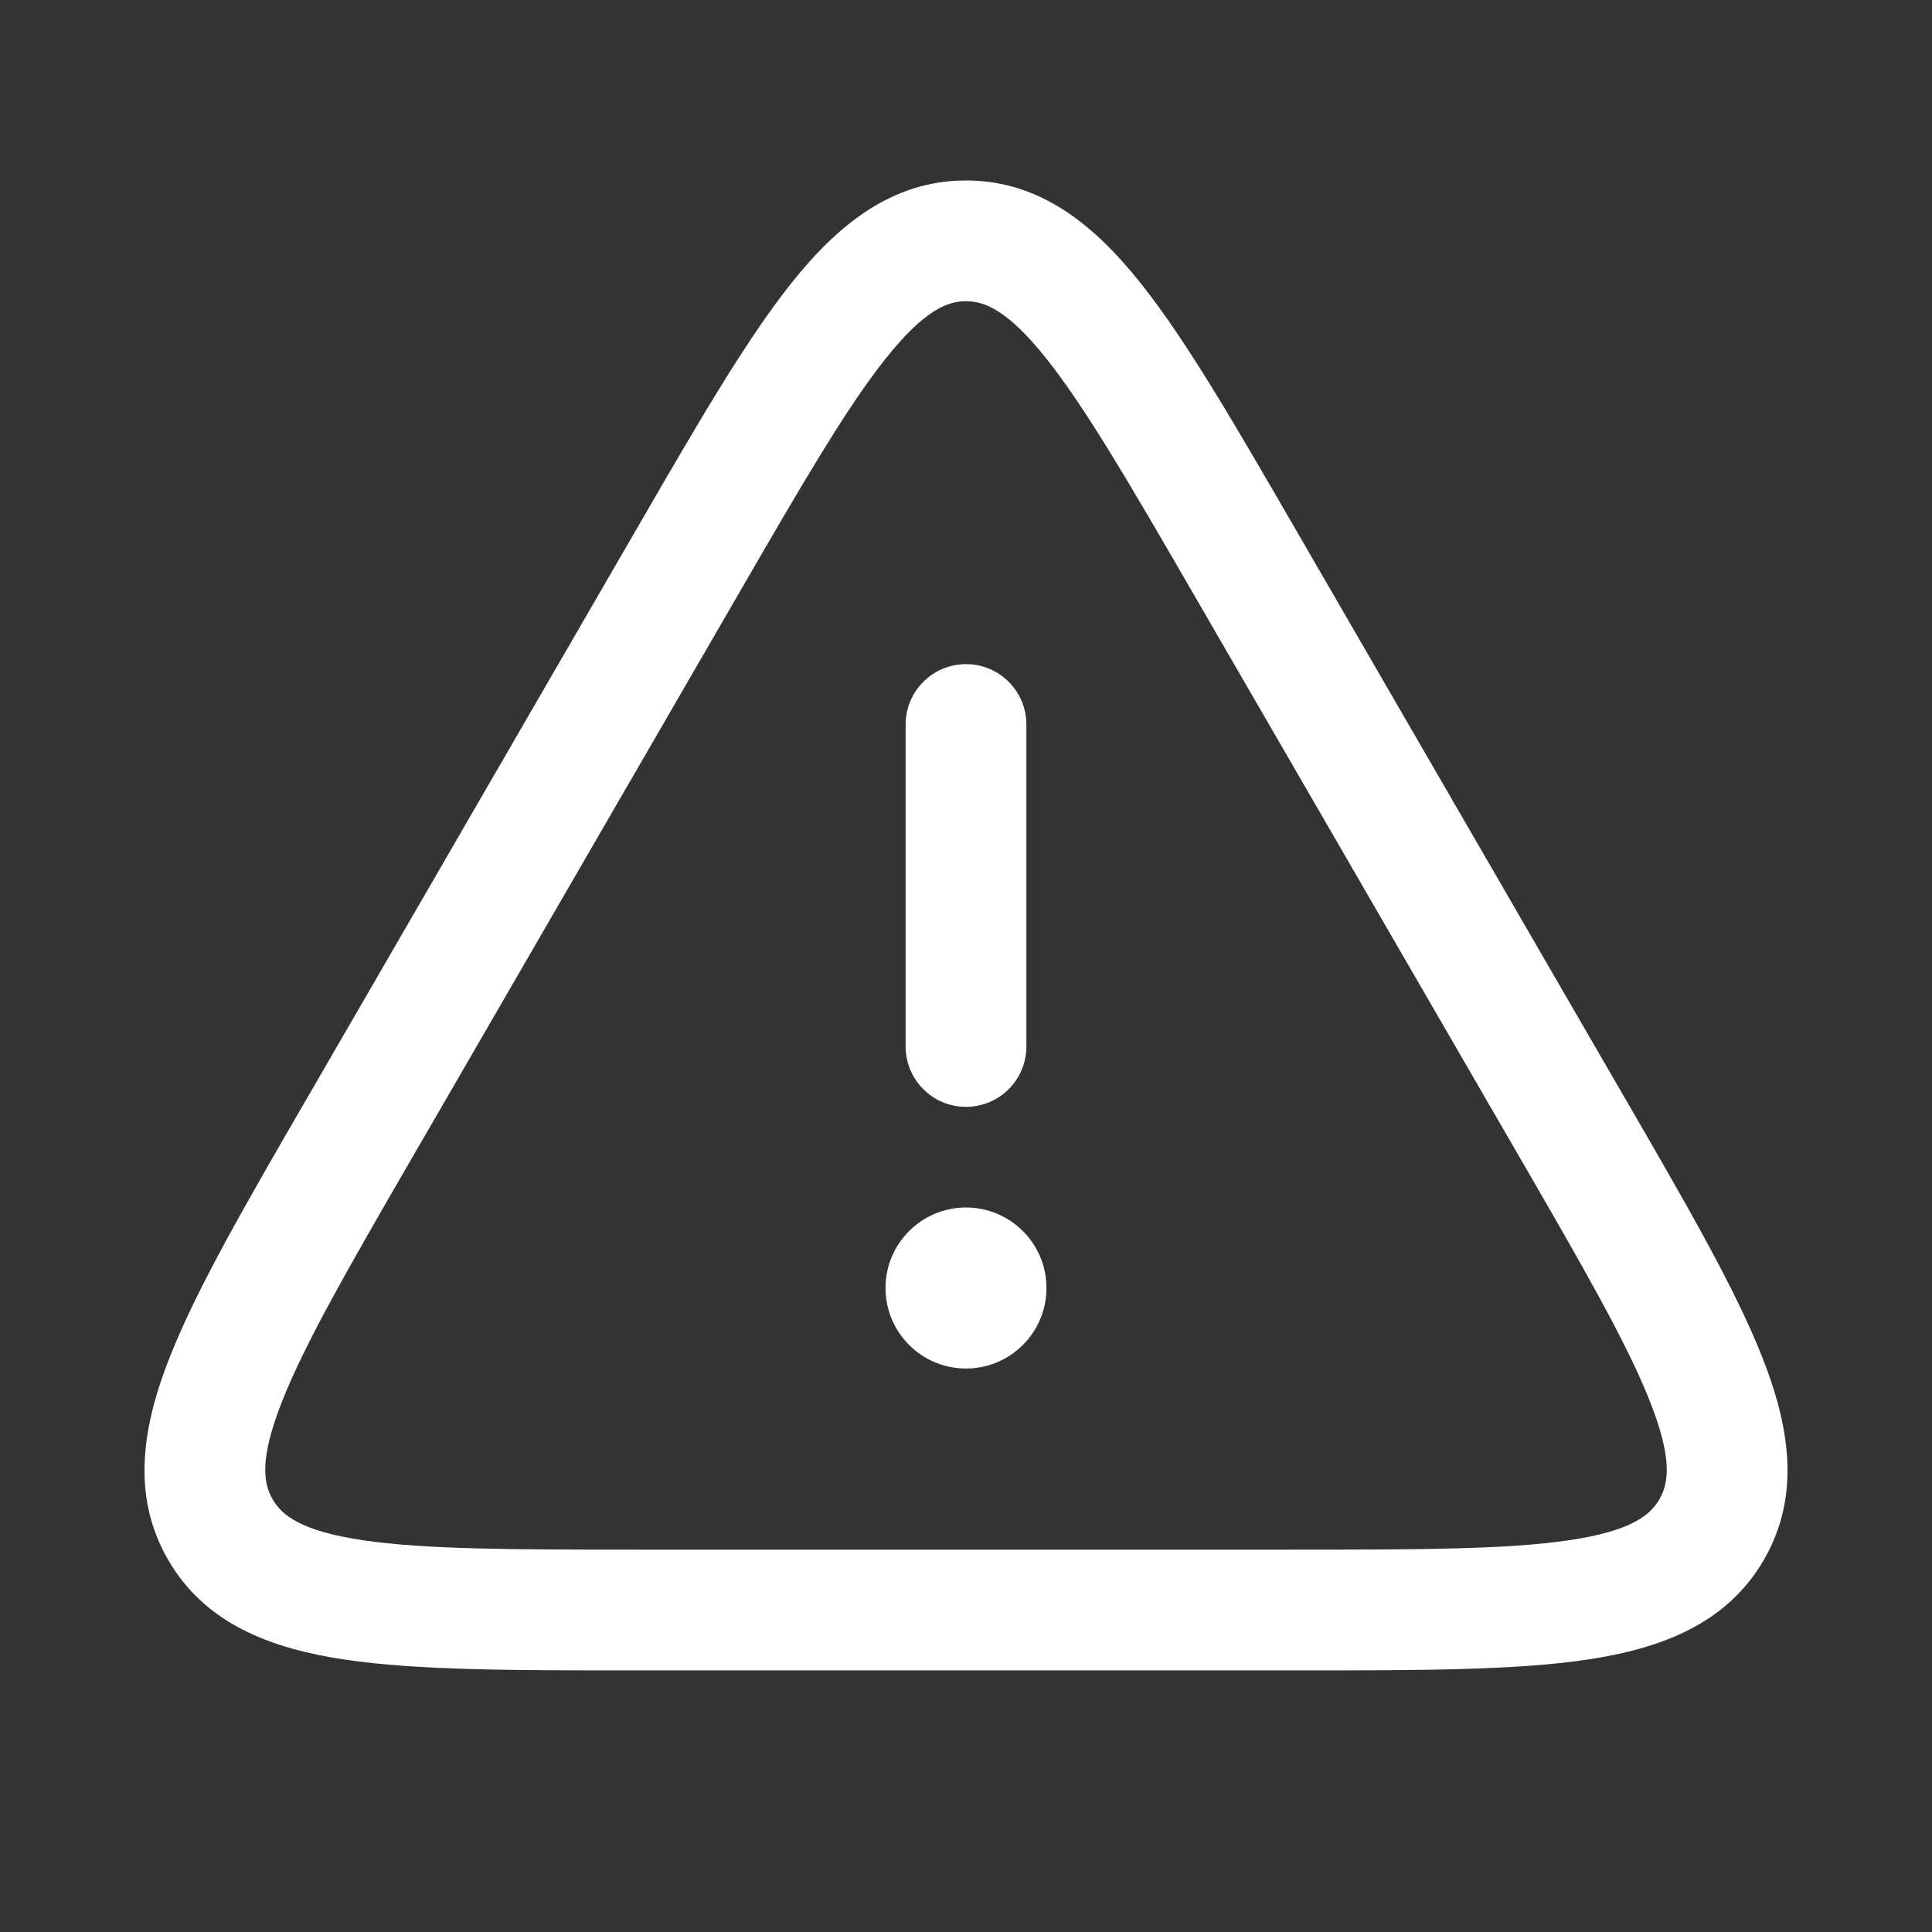 <svg width="32" height="32" viewBox="0 0 32 32" fill="none" xmlns="http://www.w3.org/2000/svg">
<rect x="0" y="0" width="32" height="32" fill="#333333" stroke="none"/>
<path fill-rule="evenodd" clip-rule="evenodd" d="M14.668 5.941C14.02 6.755 13.293 8.005 12.25 9.807L6.834 19.162C5.787 20.97 5.062 22.228 4.677 23.199C4.295 24.161 4.361 24.567 4.515 24.832C4.668 25.098 4.986 25.359 6.01 25.511C7.043 25.664 8.495 25.667 10.584 25.667H21.416C23.505 25.667 24.957 25.664 25.99 25.511C27.014 25.359 27.332 25.098 27.485 24.832C27.639 24.567 27.705 24.161 27.323 23.199C26.938 22.228 26.213 20.97 25.166 19.162L19.75 9.807C18.707 8.005 17.98 6.755 17.332 5.941C16.69 5.134 16.306 4.989 16 4.989C15.694 4.989 15.31 5.134 14.668 5.941ZM13.103 4.695C13.871 3.73 14.769 2.989 16 2.989C17.231 2.989 18.129 3.73 18.897 4.695C19.649 5.64 20.448 7.021 21.437 8.729L21.437 8.729L21.437 8.729L21.481 8.805L26.897 18.16L26.941 18.235L26.941 18.235C27.934 19.95 28.736 21.336 29.182 22.462C29.638 23.611 29.834 24.762 29.218 25.831C28.602 26.9 27.507 27.307 26.284 27.489C25.086 27.667 23.485 27.667 21.503 27.667H21.416H10.584H10.497C8.515 27.667 6.914 27.667 5.716 27.489C4.493 27.307 3.398 26.9 2.782 25.831C2.166 24.762 2.362 23.611 2.818 22.462C3.264 21.336 4.066 19.95 5.059 18.235L5.059 18.235L5.103 18.16L10.519 8.805L10.563 8.729L10.563 8.729L10.563 8.729C11.552 7.021 12.351 5.64 13.103 4.695ZM16 11C16.552 11 17 11.448 17 12V17.333C17 17.886 16.552 18.333 16 18.333C15.448 18.333 15 17.886 15 17.333V12C15 11.448 15.448 11 16 11ZM16 22.667C16.736 22.667 17.333 22.07 17.333 21.333C17.333 20.597 16.736 20 16 20C15.264 20 14.667 20.597 14.667 21.333C14.667 22.07 15.264 22.667 16 22.667Z" fill="white"/>
</svg>
